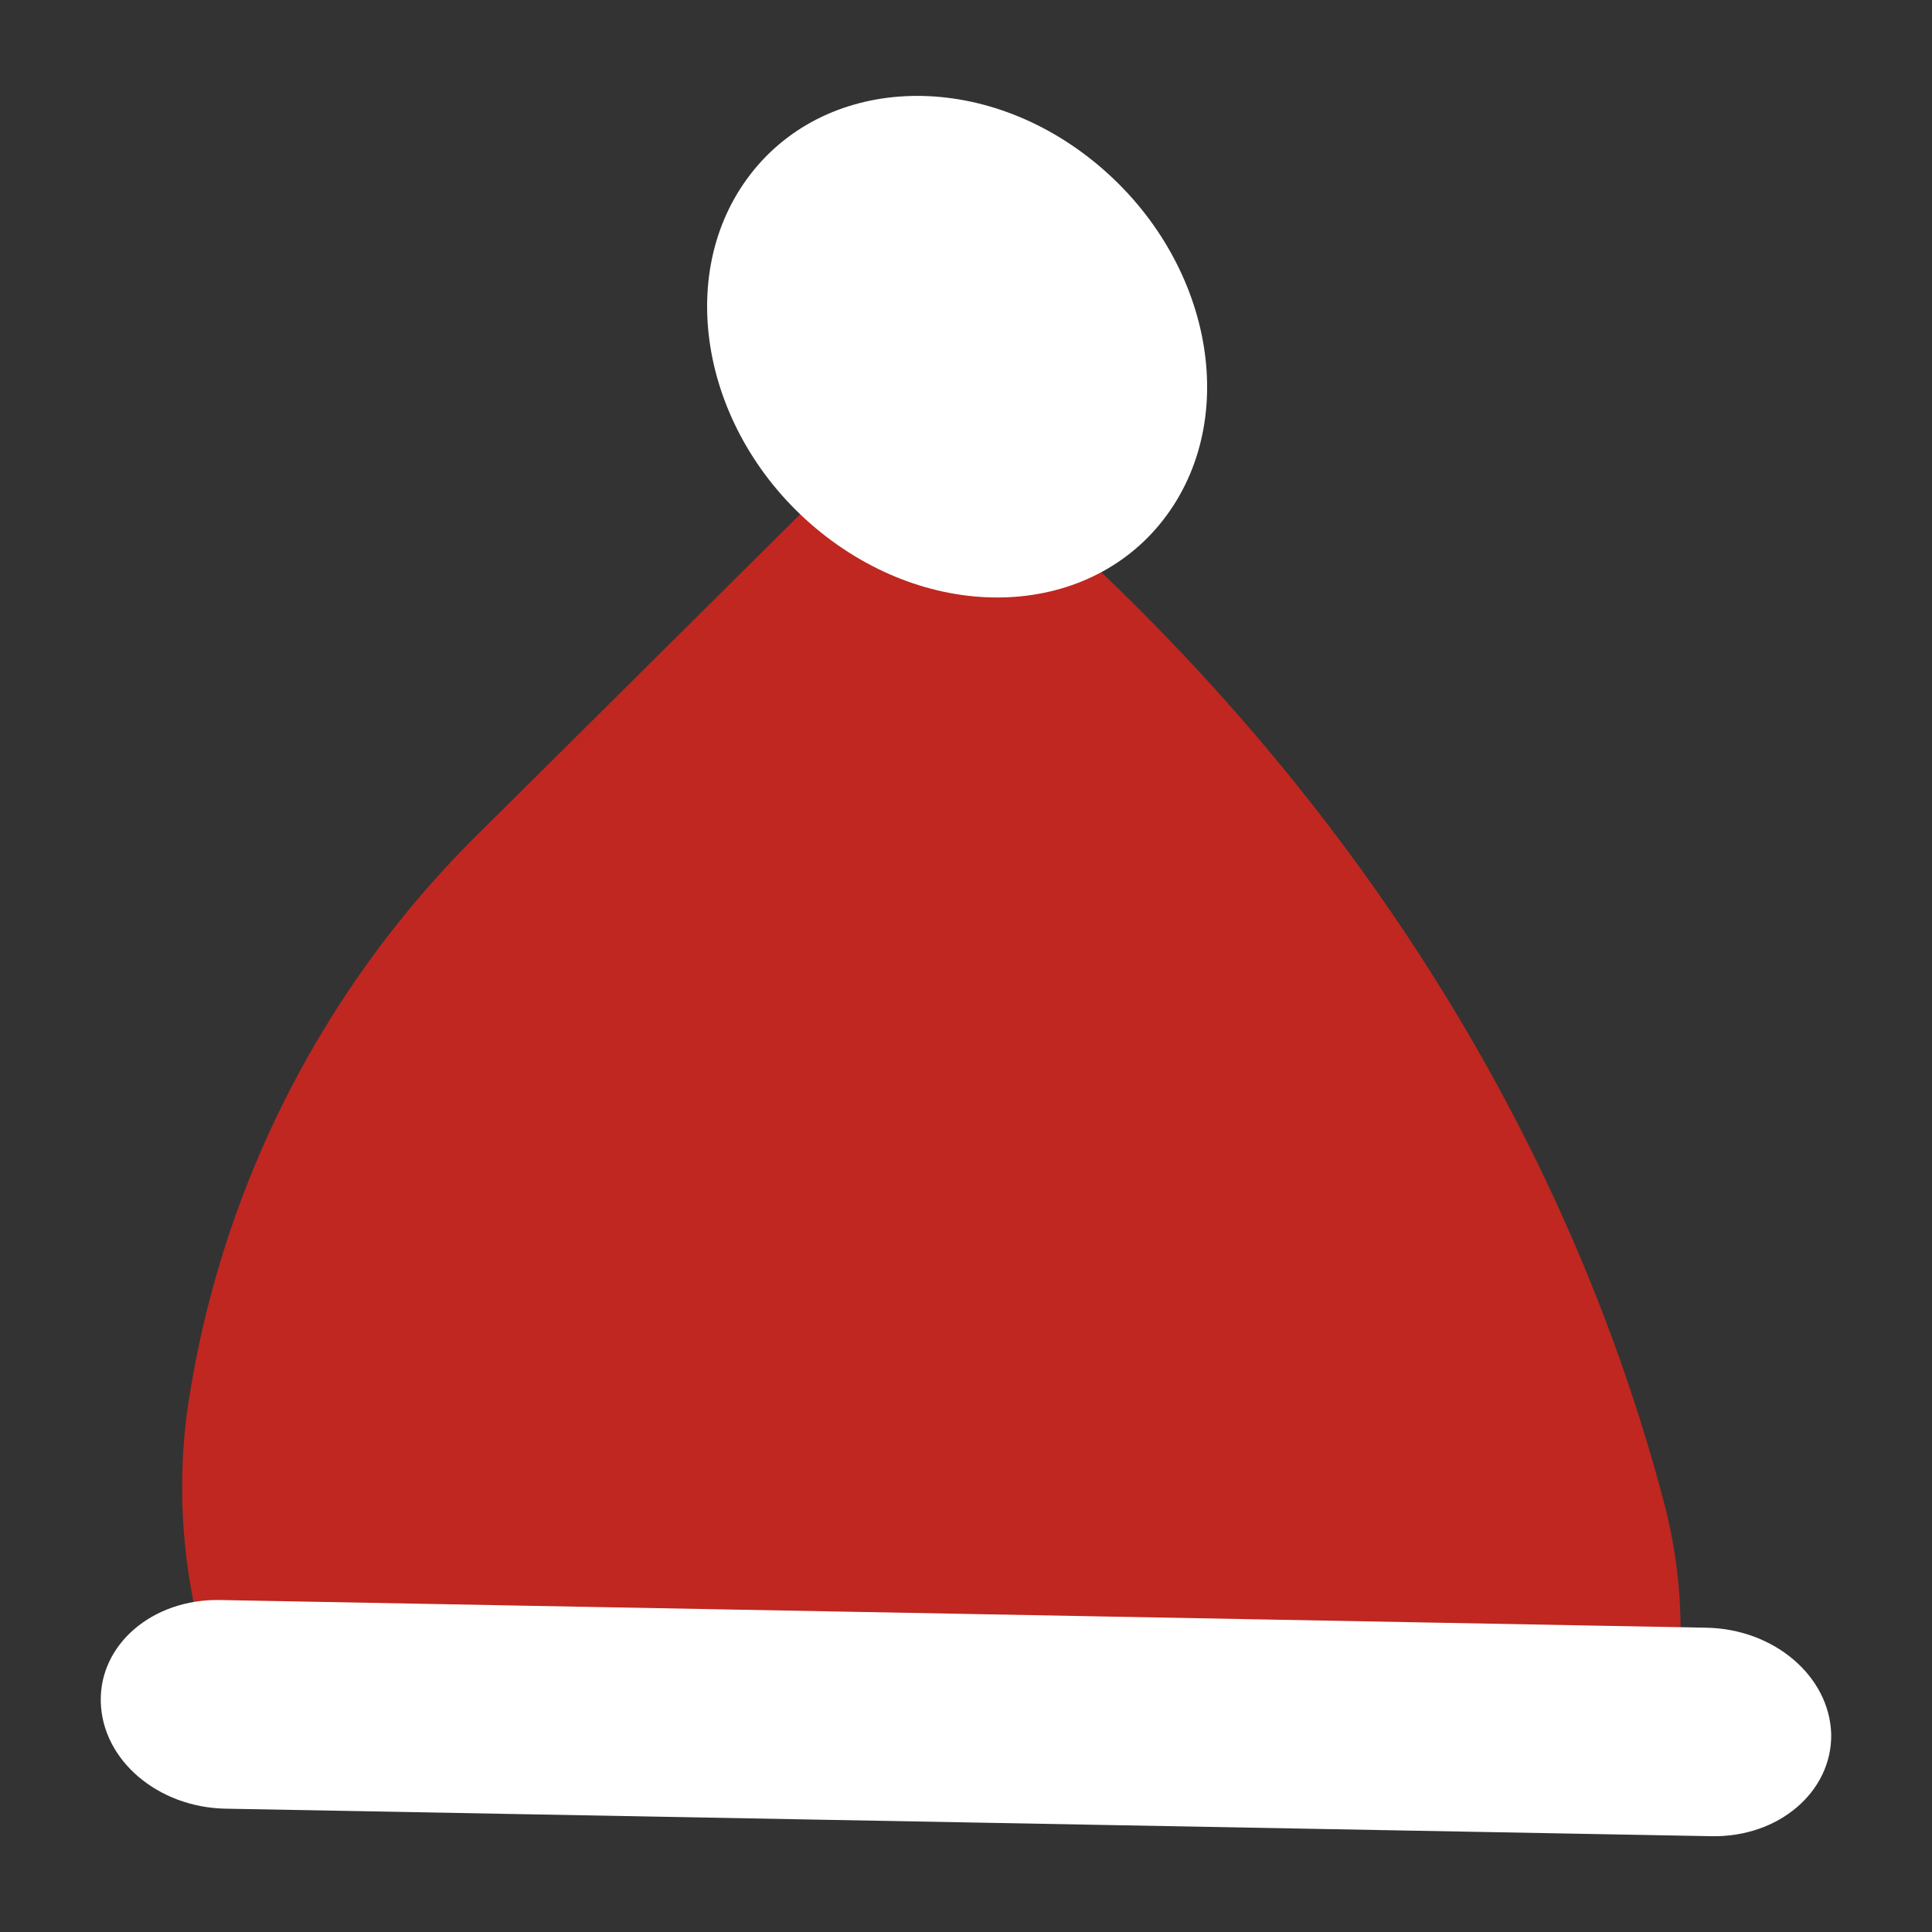 <svg width="120" height="120" viewBox="0 0 120 120" xmlns="http://www.w3.org/2000/svg"><rect x="0" y="0" width="120" height="120" fill="#333333" stroke="none"/><g fill="none" fill-rule="evenodd"><path d="M0 0h120v120H0z"/><path d="M13.2 103.92a36.26 36.26 0 0 1-1.61-16A63 63 0 0 1 30 51.5l26.51-26.32 5 4.2c21 17.59 35.51 39.88 41.86 64a31.25 31.25 0 0 1 .71 12.26l-90.88-1.72z" fill="#BF2720" fill-rule="nonzero"/><path d="M106.3 114.05L14 112.34c-4.18-.08-7.64-3-7.74-6.62-.1-3.58 3.21-6.41 7.39-6.34L106 101.1c4.18.08 7.64 3 7.74 6.62.05 3.57-3.26 6.41-7.44 6.33zM72.47 32C67.81 38.37 58.2 38.85 51 33.08c-7.2-5.77-9.24-15.63-4.58-22C51.08 4.71 60.7 4.2 67.9 10c7.2 5.8 9.24 15.61 4.57 22z" fill="#FFF" fill-rule="nonzero"/></g></svg>